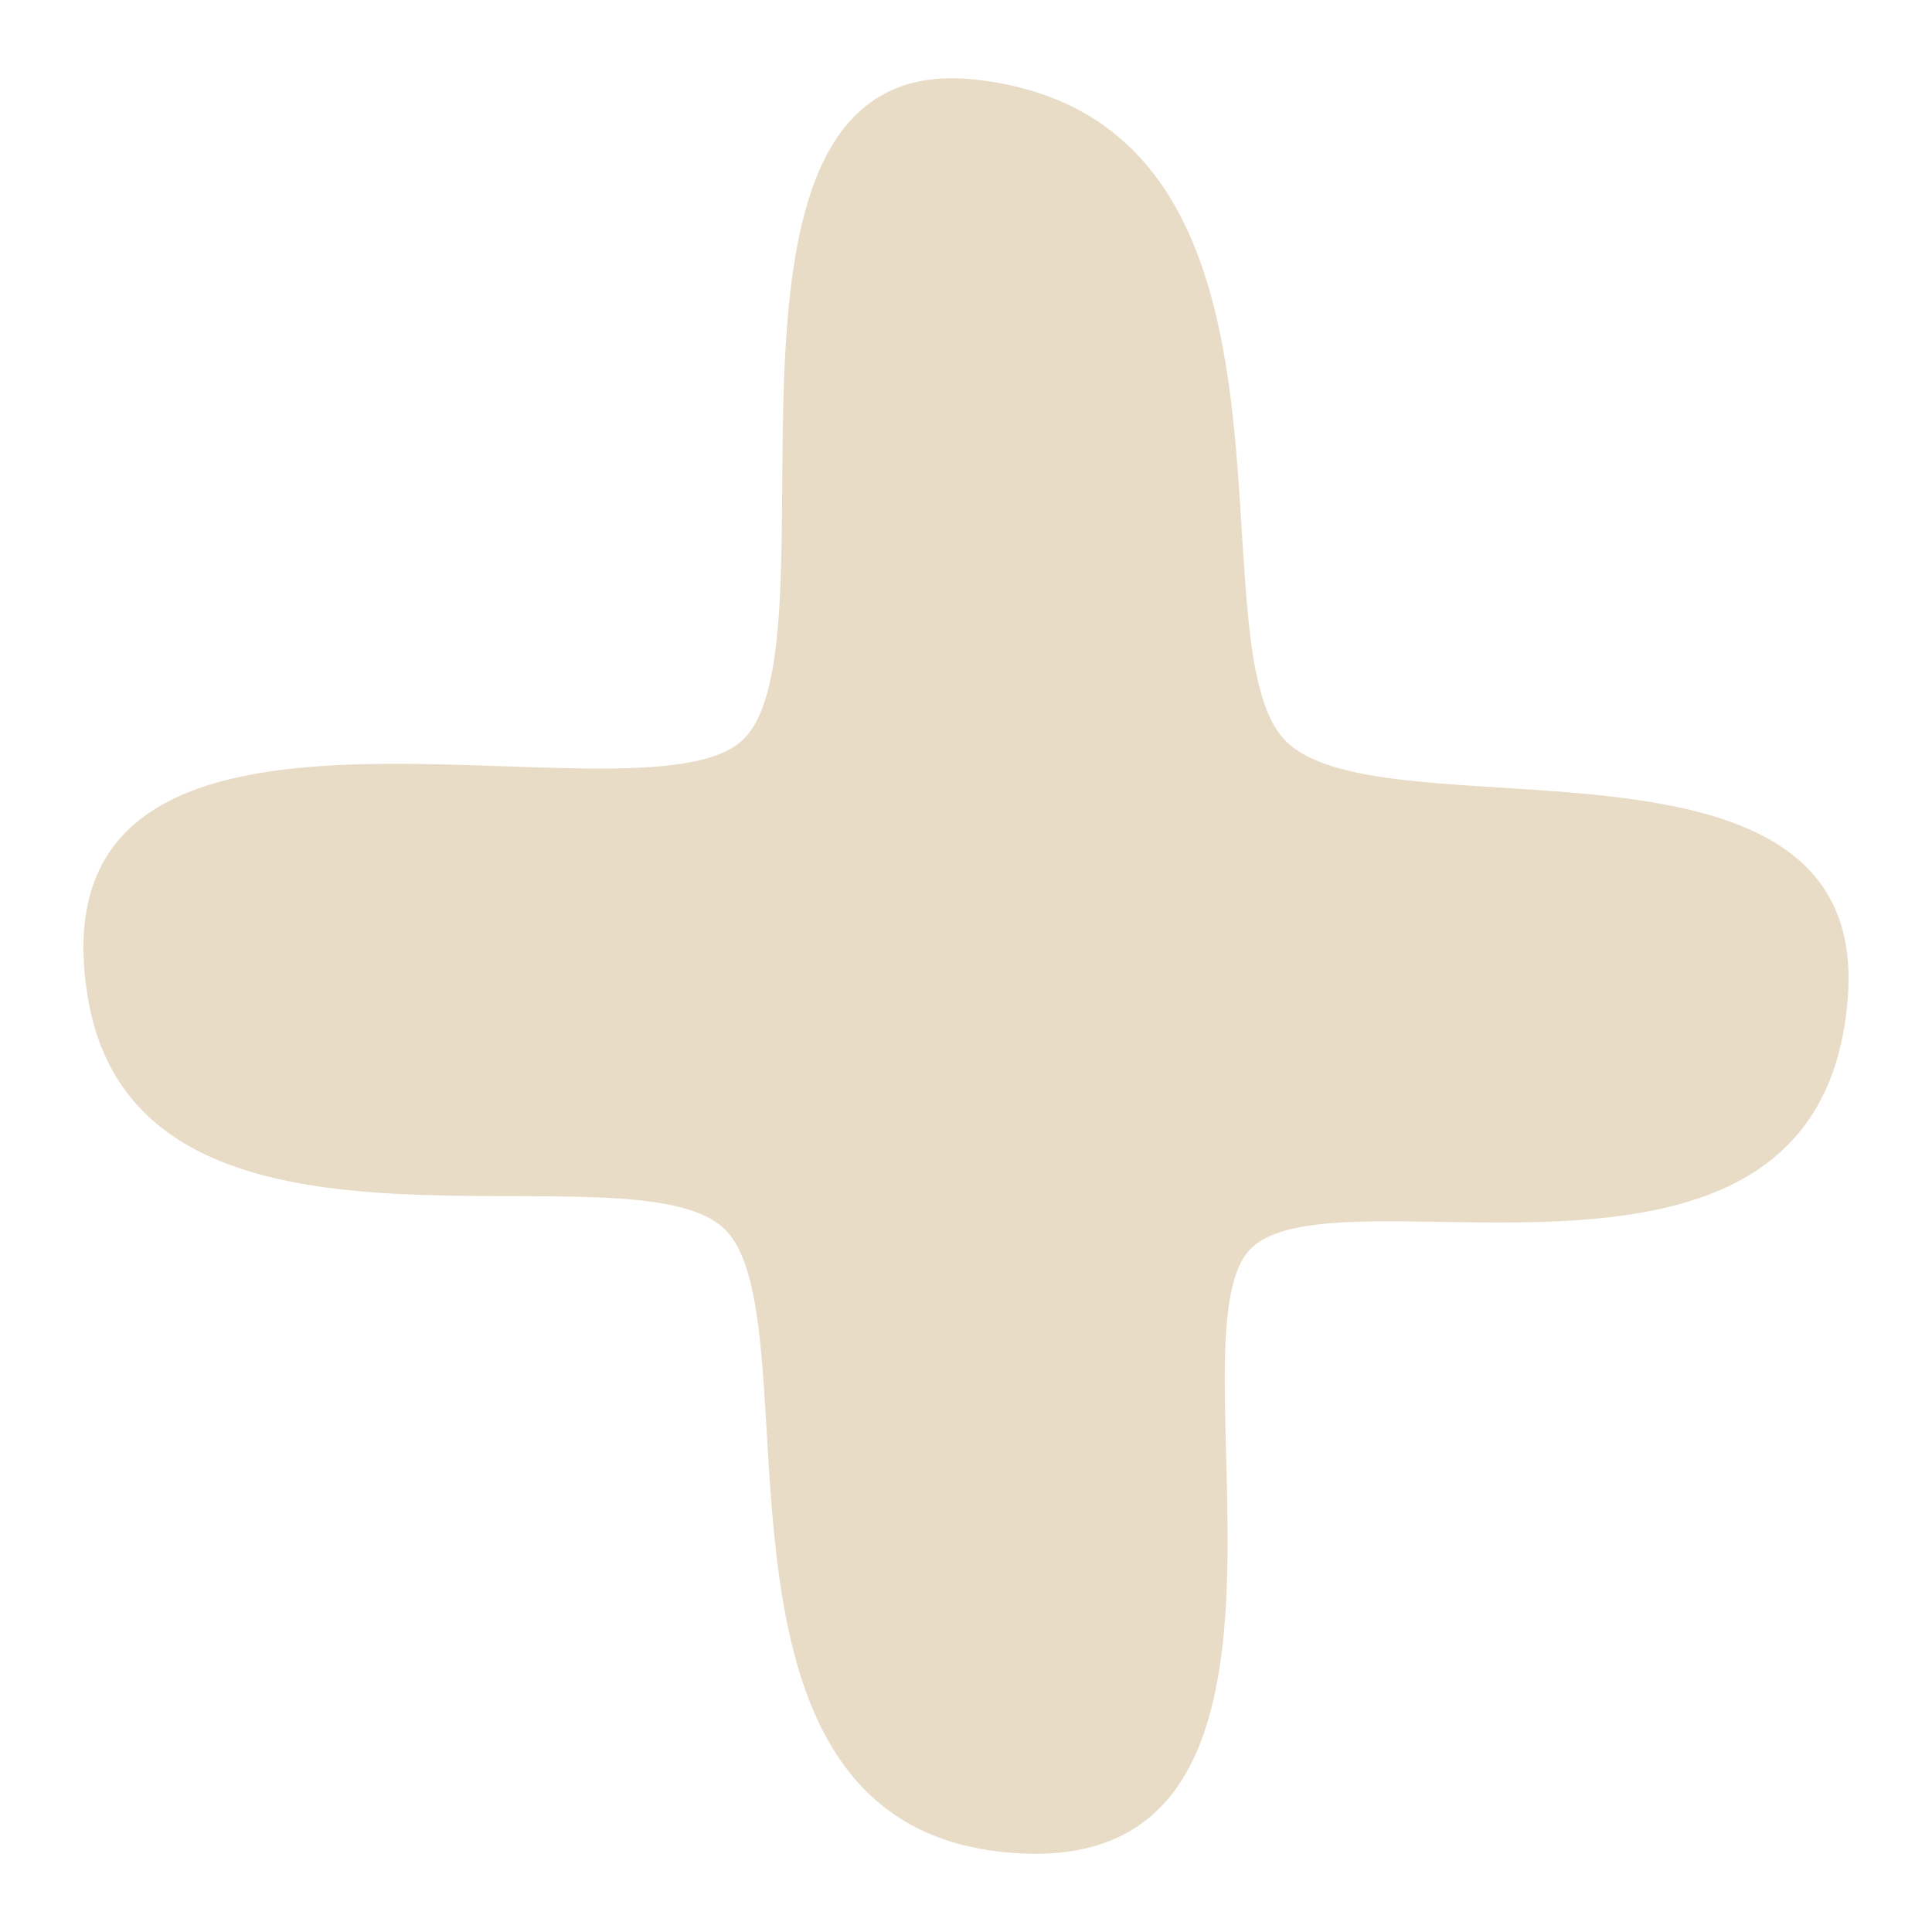 <!-- <svg xmlns="http://www.w3.org/2000/svg" viewBox="0 0 200 200"><circle fill="none" stroke-opacity="1" stroke="#e8dcc6" stroke-width=".5" cx="100" cy="100" r="0"><animate attributeName="r" calcMode="spline" dur="2" values="1;80" keyTimes="0;1" keySplines="0 .2 .5 1" repeatCount="indefinite"></animate><animate attributeName="stroke-width" calcMode="spline" dur="2" values="0;25" keyTimes="0;1" keySplines="0 .2 .5 1" repeatCount="indefinite"></animate><animate attributeName="stroke-opacity" calcMode="spline" dur="2" values="1;0" keyTimes="0;1" keySplines="0 .2 .5 1" repeatCount="indefinite"></animate></circle></svg> -->

<svg xmlns="http://www.w3.org/2000/svg" viewBox="0 0 2000 2000" fill="#e8dcc6"><path d="M90.52 1030.15c-61.1-385.21 571.6-163.61 678.26-264.06S698.28 47.36 1010.06 82.4c373.81 42.01 219.52 583.26 321 684.74 101.48 101.48 602.41-36.03 581.96 263.02-24.85 363.46-529.33 170.96-618.81 263.07-89.48 92.11 110.37 667.89-261.38 623.36-324.3-38.84-190.1-537.98-279.37-640.76s-611.64 77.77-662.94-245.67Z"></path></svg>
